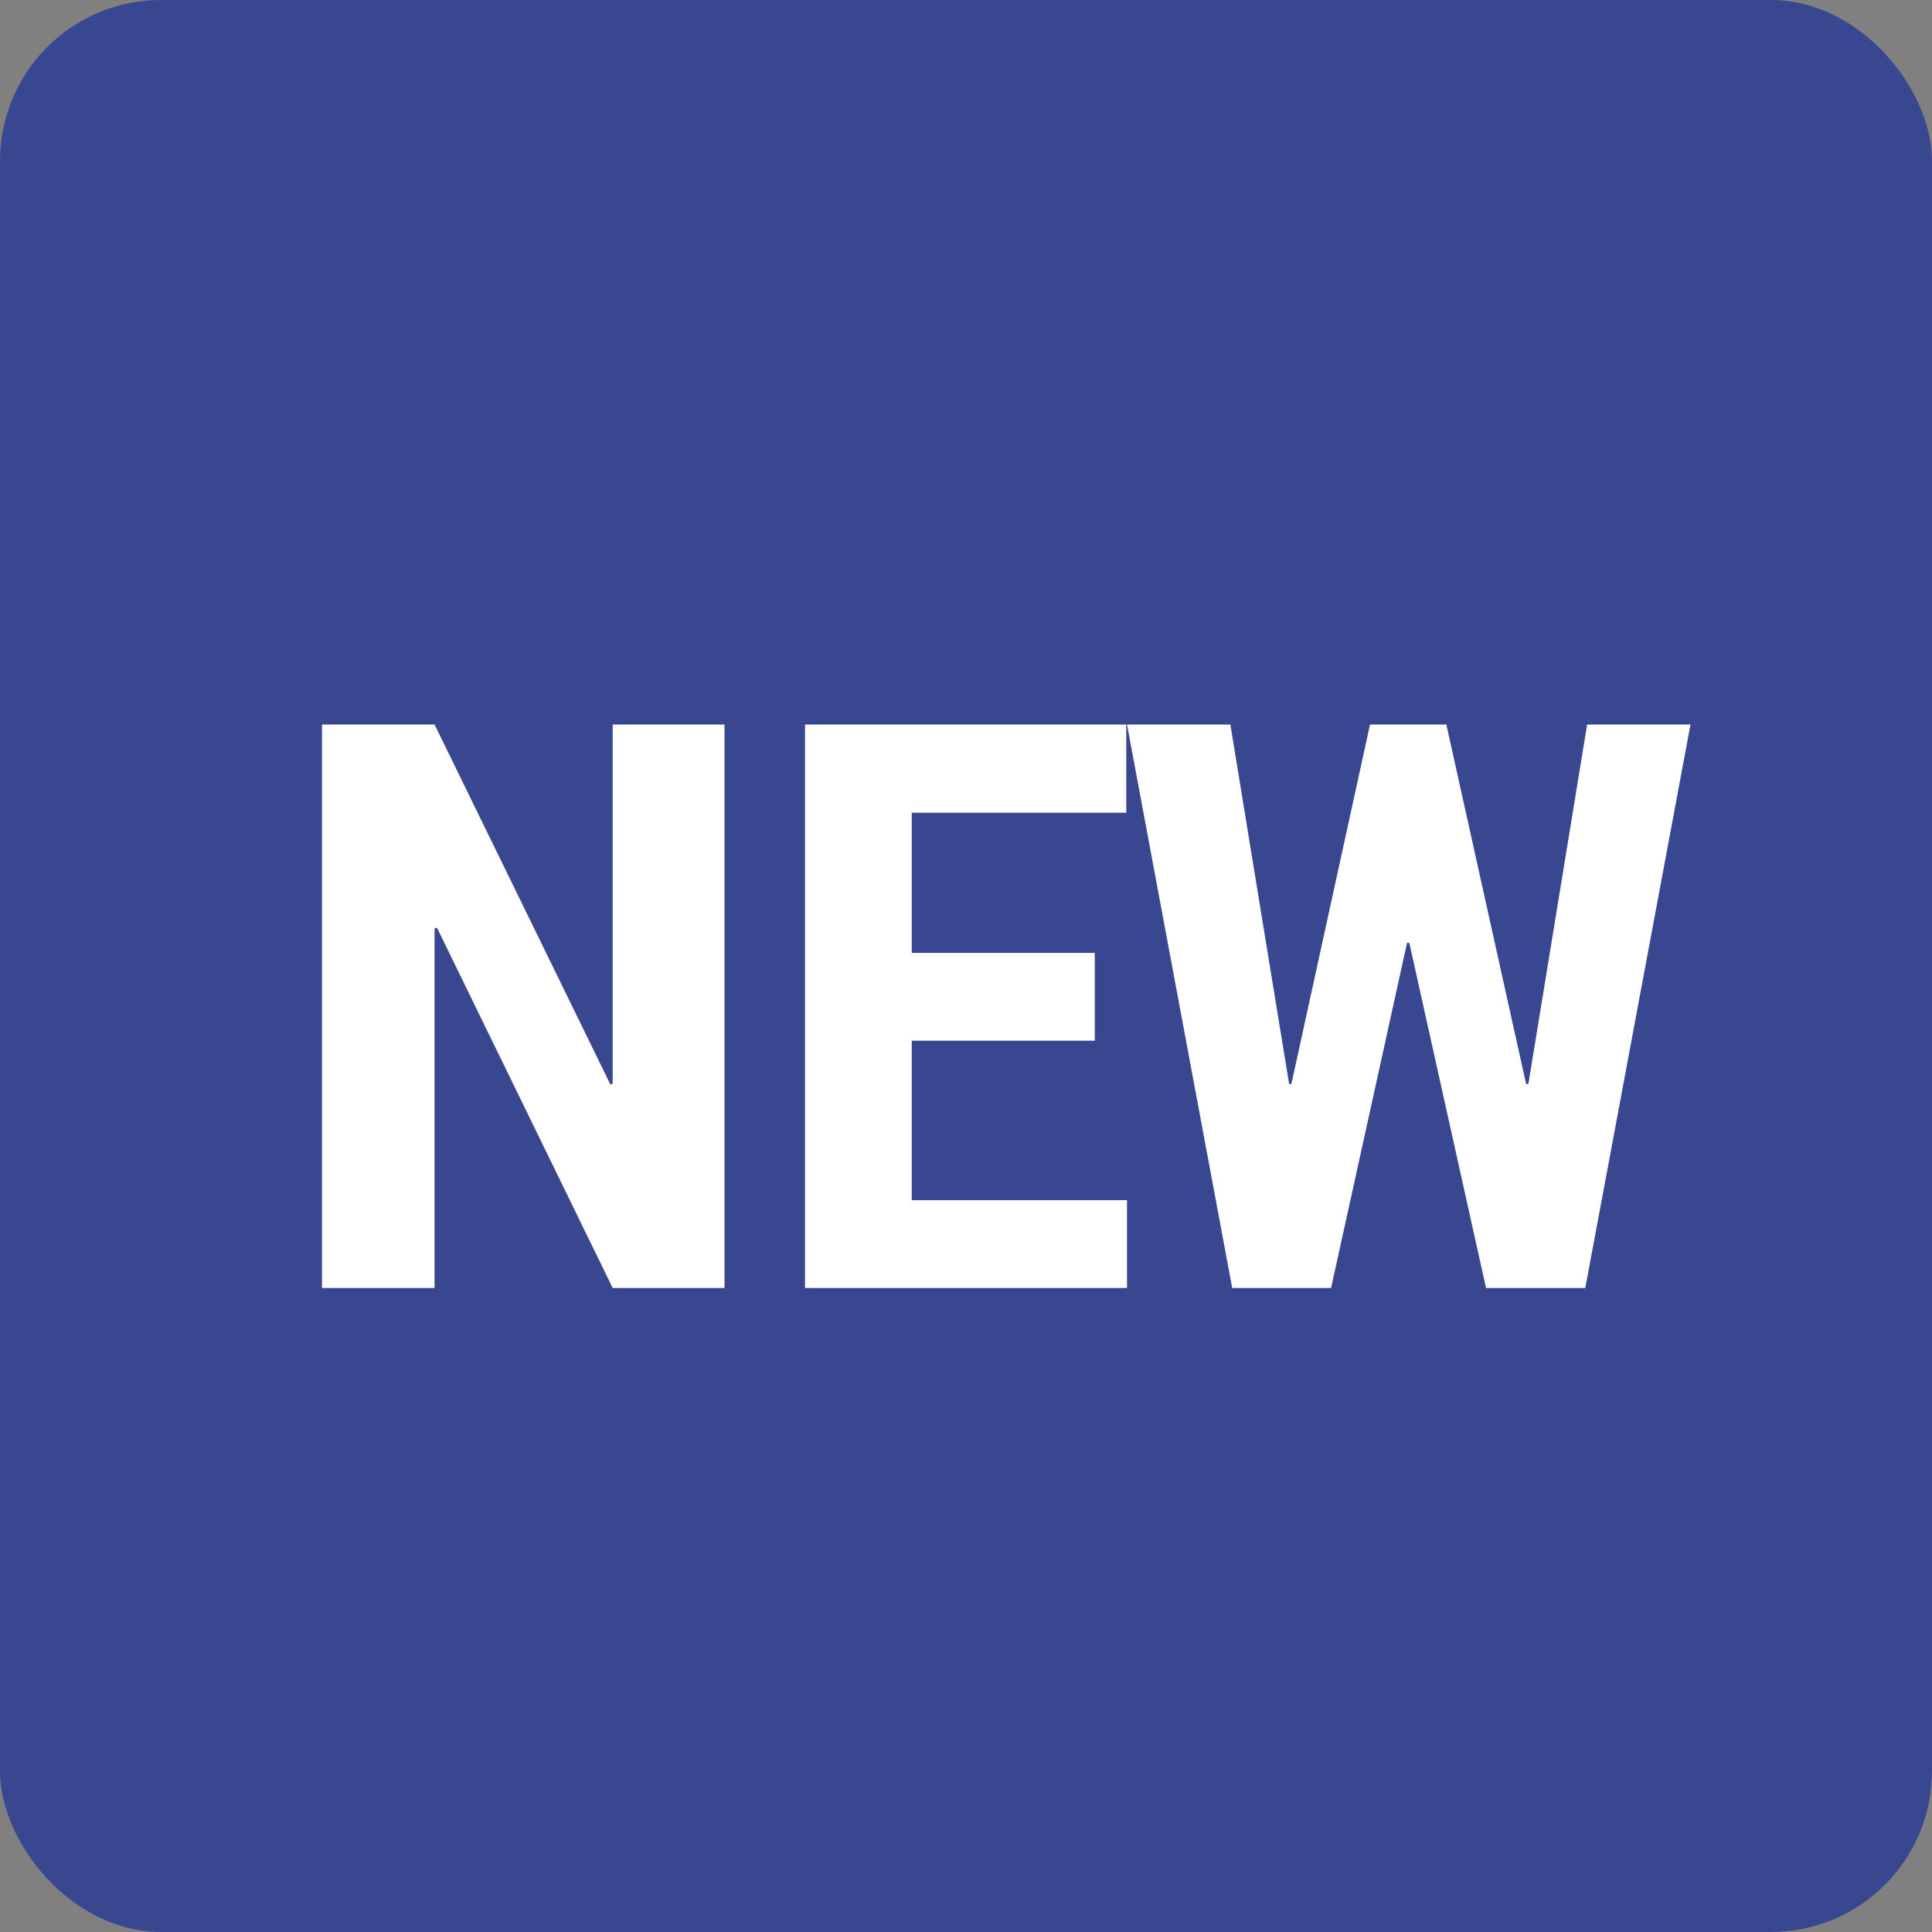 <?xml version="1.0" encoding="UTF-8"?>
<svg width="24px" height="24px" viewBox="0 0 24 24" version="1.1" xmlns="http://www.w3.org/2000/svg" xmlns:xlink="http://www.w3.org/1999/xlink">
    <rect x="0" y="0" width="24" height="24" fill="#808080" stroke="none"/>
    <!-- Generator: Sketch 52.5 (67469) - http://www.bohemiancoding.com/sketch -->
    <title>new</title>
    <desc>Created with Sketch.</desc>
    <g id="Page-1" stroke="none" stroke-width="1" fill="none" fill-rule="evenodd">
        <g id="02---01---Каталог-(теговая-страница)_desktop" transform="translate(-452, -604)">
            <g id="каталог" transform="translate(432, 554)">
                <g id="1">
                    <g id="new" transform="translate(20, 50)">
                        <rect id="Rectangle" fill="#394791" x="0" y="0" width="24" height="24" rx="2"></rect>
                        <path d="M9,16 L7.611,16 L5.428,11.524 L5.398,11.534 L5.398,16 L4,16 L4,9 L5.398,9 L7.582,13.471 L7.611,13.462 L7.611,9 L9,9 L9,16 Z M13.6,12.928 L11.326,12.928 L11.326,14.909 L14,14.909 L14,16 L10,16 L10,9 L13.991,9 L13.991,10.096 L11.326,10.096 L11.326,11.837 L13.6,11.837 L13.6,12.928 Z M18.958,13.466 L18.986,13.466 L19.716,9 L21,9 L19.693,16 L18.46,16 L17.507,11.712 L17.479,11.712 L16.535,16 L15.307,16 L14,9 L15.284,9 L16.014,13.466 L16.042,13.466 L17.019,9 L17.967,9 L18.958,13.466 Z" id="NEW" fill="#FFFFFF"></path>
                    </g>
                </g>
            </g>
        </g>
    </g>
</svg>
